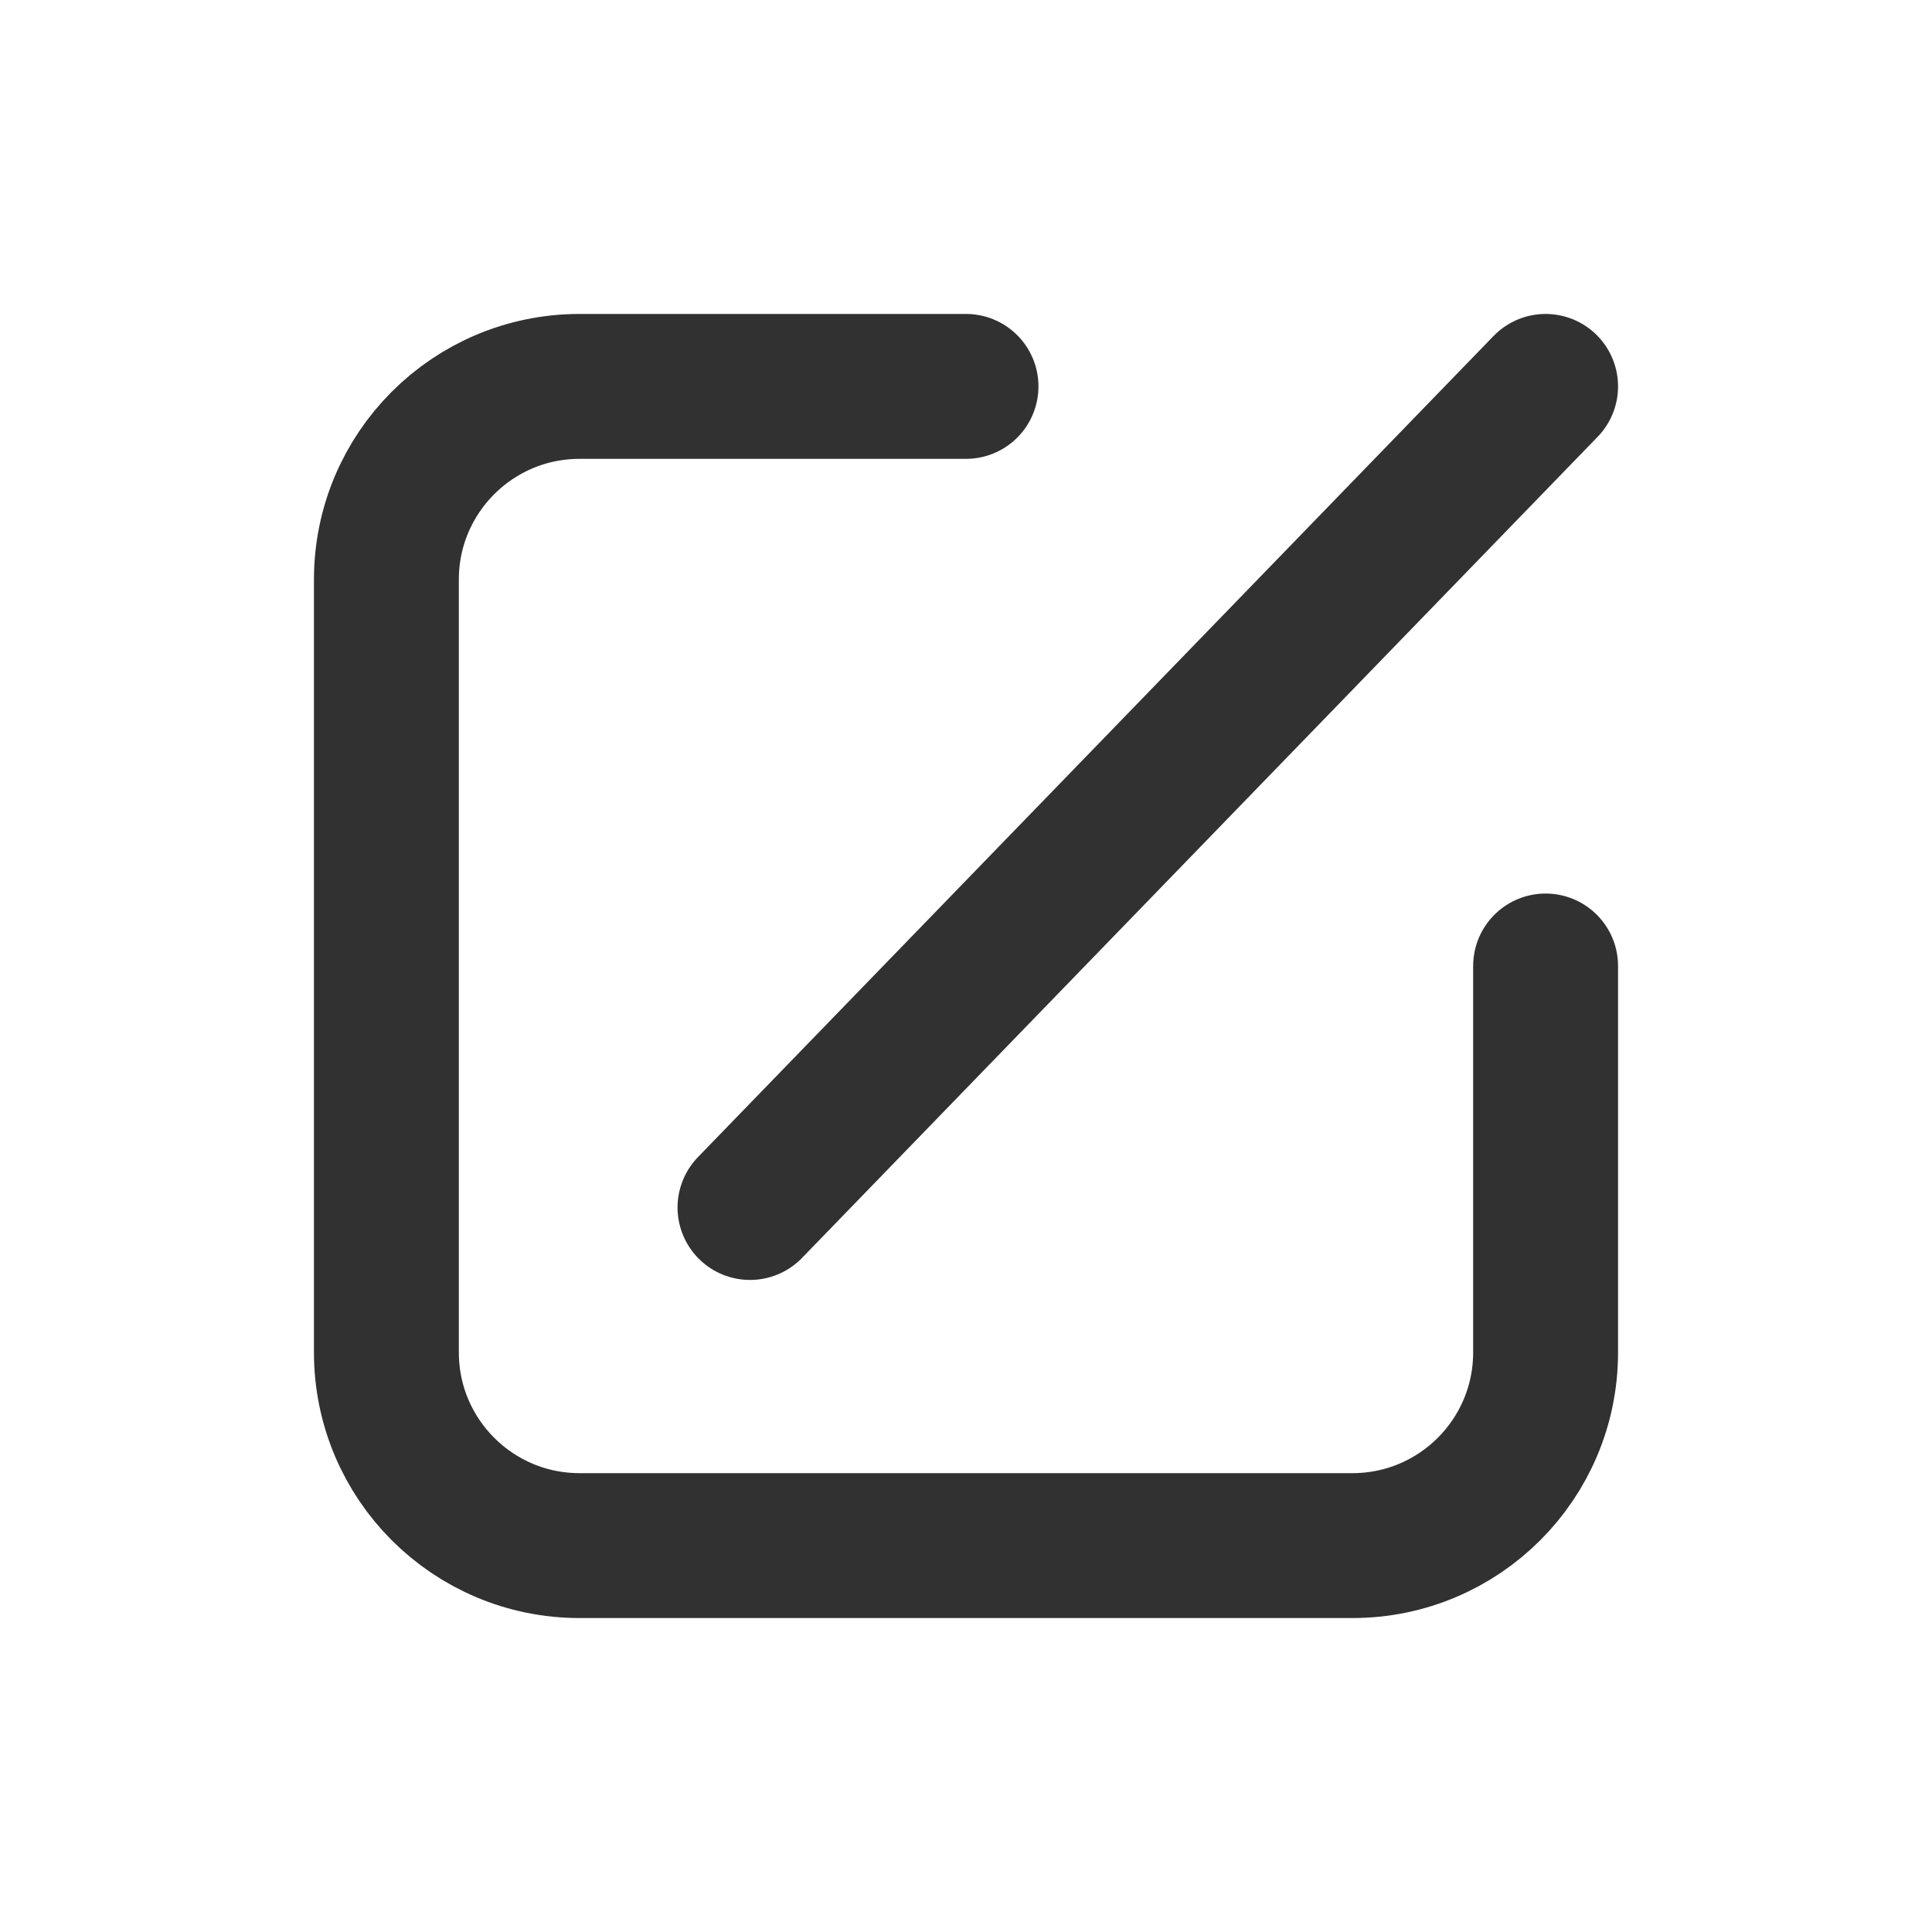 <?xml version="1.0" encoding="UTF-8"?>
<svg xmlns="http://www.w3.org/2000/svg" xmlns:xlink="http://www.w3.org/1999/xlink" width="20px" height="20px" viewBox="0 0 20 20" version="1.1">
  <title>bbpd_ic_editinfo</title>
  <g id="ic_editinfo" stroke="none" stroke-width="1" fill="none" fill-rule="evenodd" stroke-linecap="round">
    <g stroke="#313131" stroke-width="1.5">
      <path d="M16,10 L16,14 C16,15.105 15.105,16 14,16 L6,16 C4.895,16 4,15.105 4,14 L4,6 C4,4.895 4.895,4 6,4 L10,4 L10,4" id="路径" stroke-linejoin="round"/>
      <line x1="7.764" y1="12.5" x2="16" y2="4" id="路径-2"/>
    </g>
  </g>
</svg>
